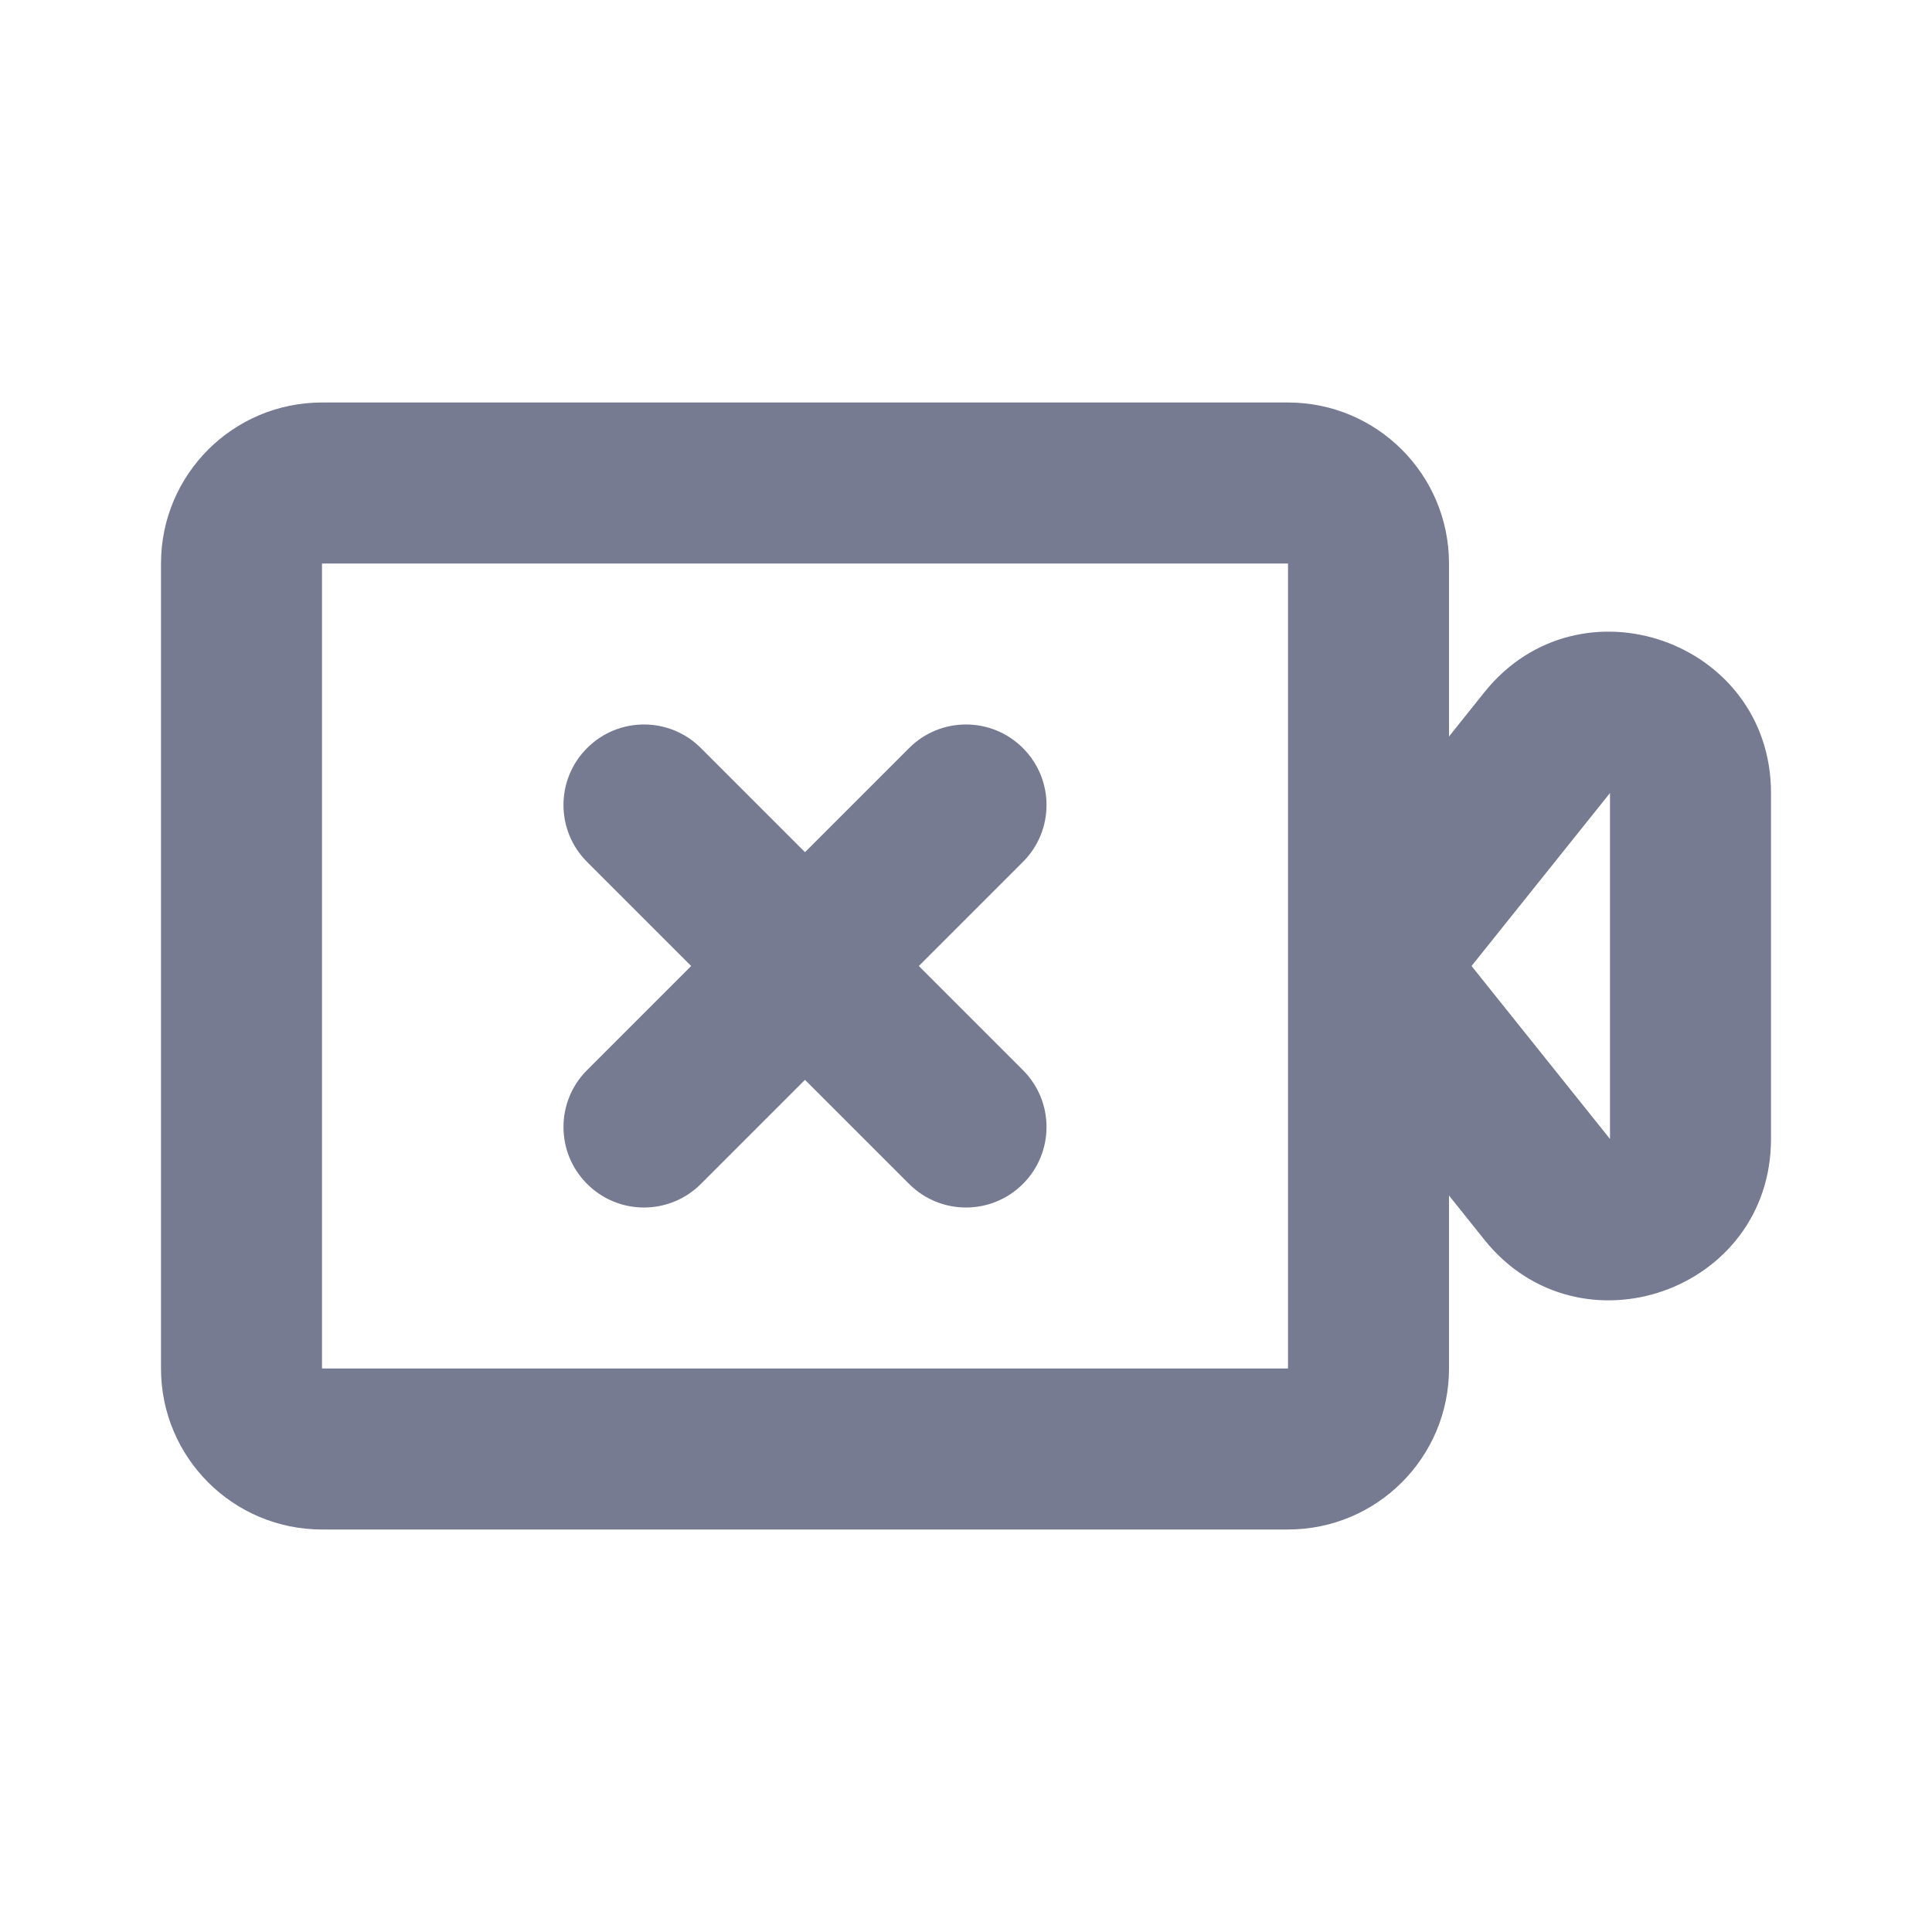 <svg width="24" height="24" viewBox="0 0 24 24" fill="none" xmlns="http://www.w3.org/2000/svg">
<path fill-rule="evenodd" clip-rule="evenodd" d="M12.707 9.293C13.098 9.683 13.098 10.317 12.707 10.707L11.414 12L12.707 13.293C13.098 13.683 13.098 14.317 12.707 14.707C12.317 15.098 11.683 15.098 11.293 14.707L10 13.414L8.707 14.707C8.317 15.098 7.683 15.098 7.293 14.707C6.902 14.317 6.902 13.683 7.293 13.293L8.586 12L7.293 10.707C6.902 10.317 6.902 9.683 7.293 9.293C7.683 8.902 8.317 8.902 8.707 9.293L10 10.586L11.293 9.293C11.683 8.902 12.317 8.902 12.707 9.293Z" fill="#777B92"/>
<path fill-rule="evenodd" clip-rule="evenodd" d="M4 5H16C17.105 5 18 5.895 18 7V9.149L18.438 8.601C19.619 7.125 22 7.96 22 9.851V14.149C22 16.04 19.619 16.875 18.438 15.399L18 14.851V17C18 18.105 17.105 19 16 19H4C2.895 19 2 18.105 2 17V7C2 5.895 2.895 5 4 5ZM4 7V17L16 17V7L4 7ZM18.28 12L20 9.851L20 14.149L18.28 12Z" fill="#777B92"/>
</svg>
